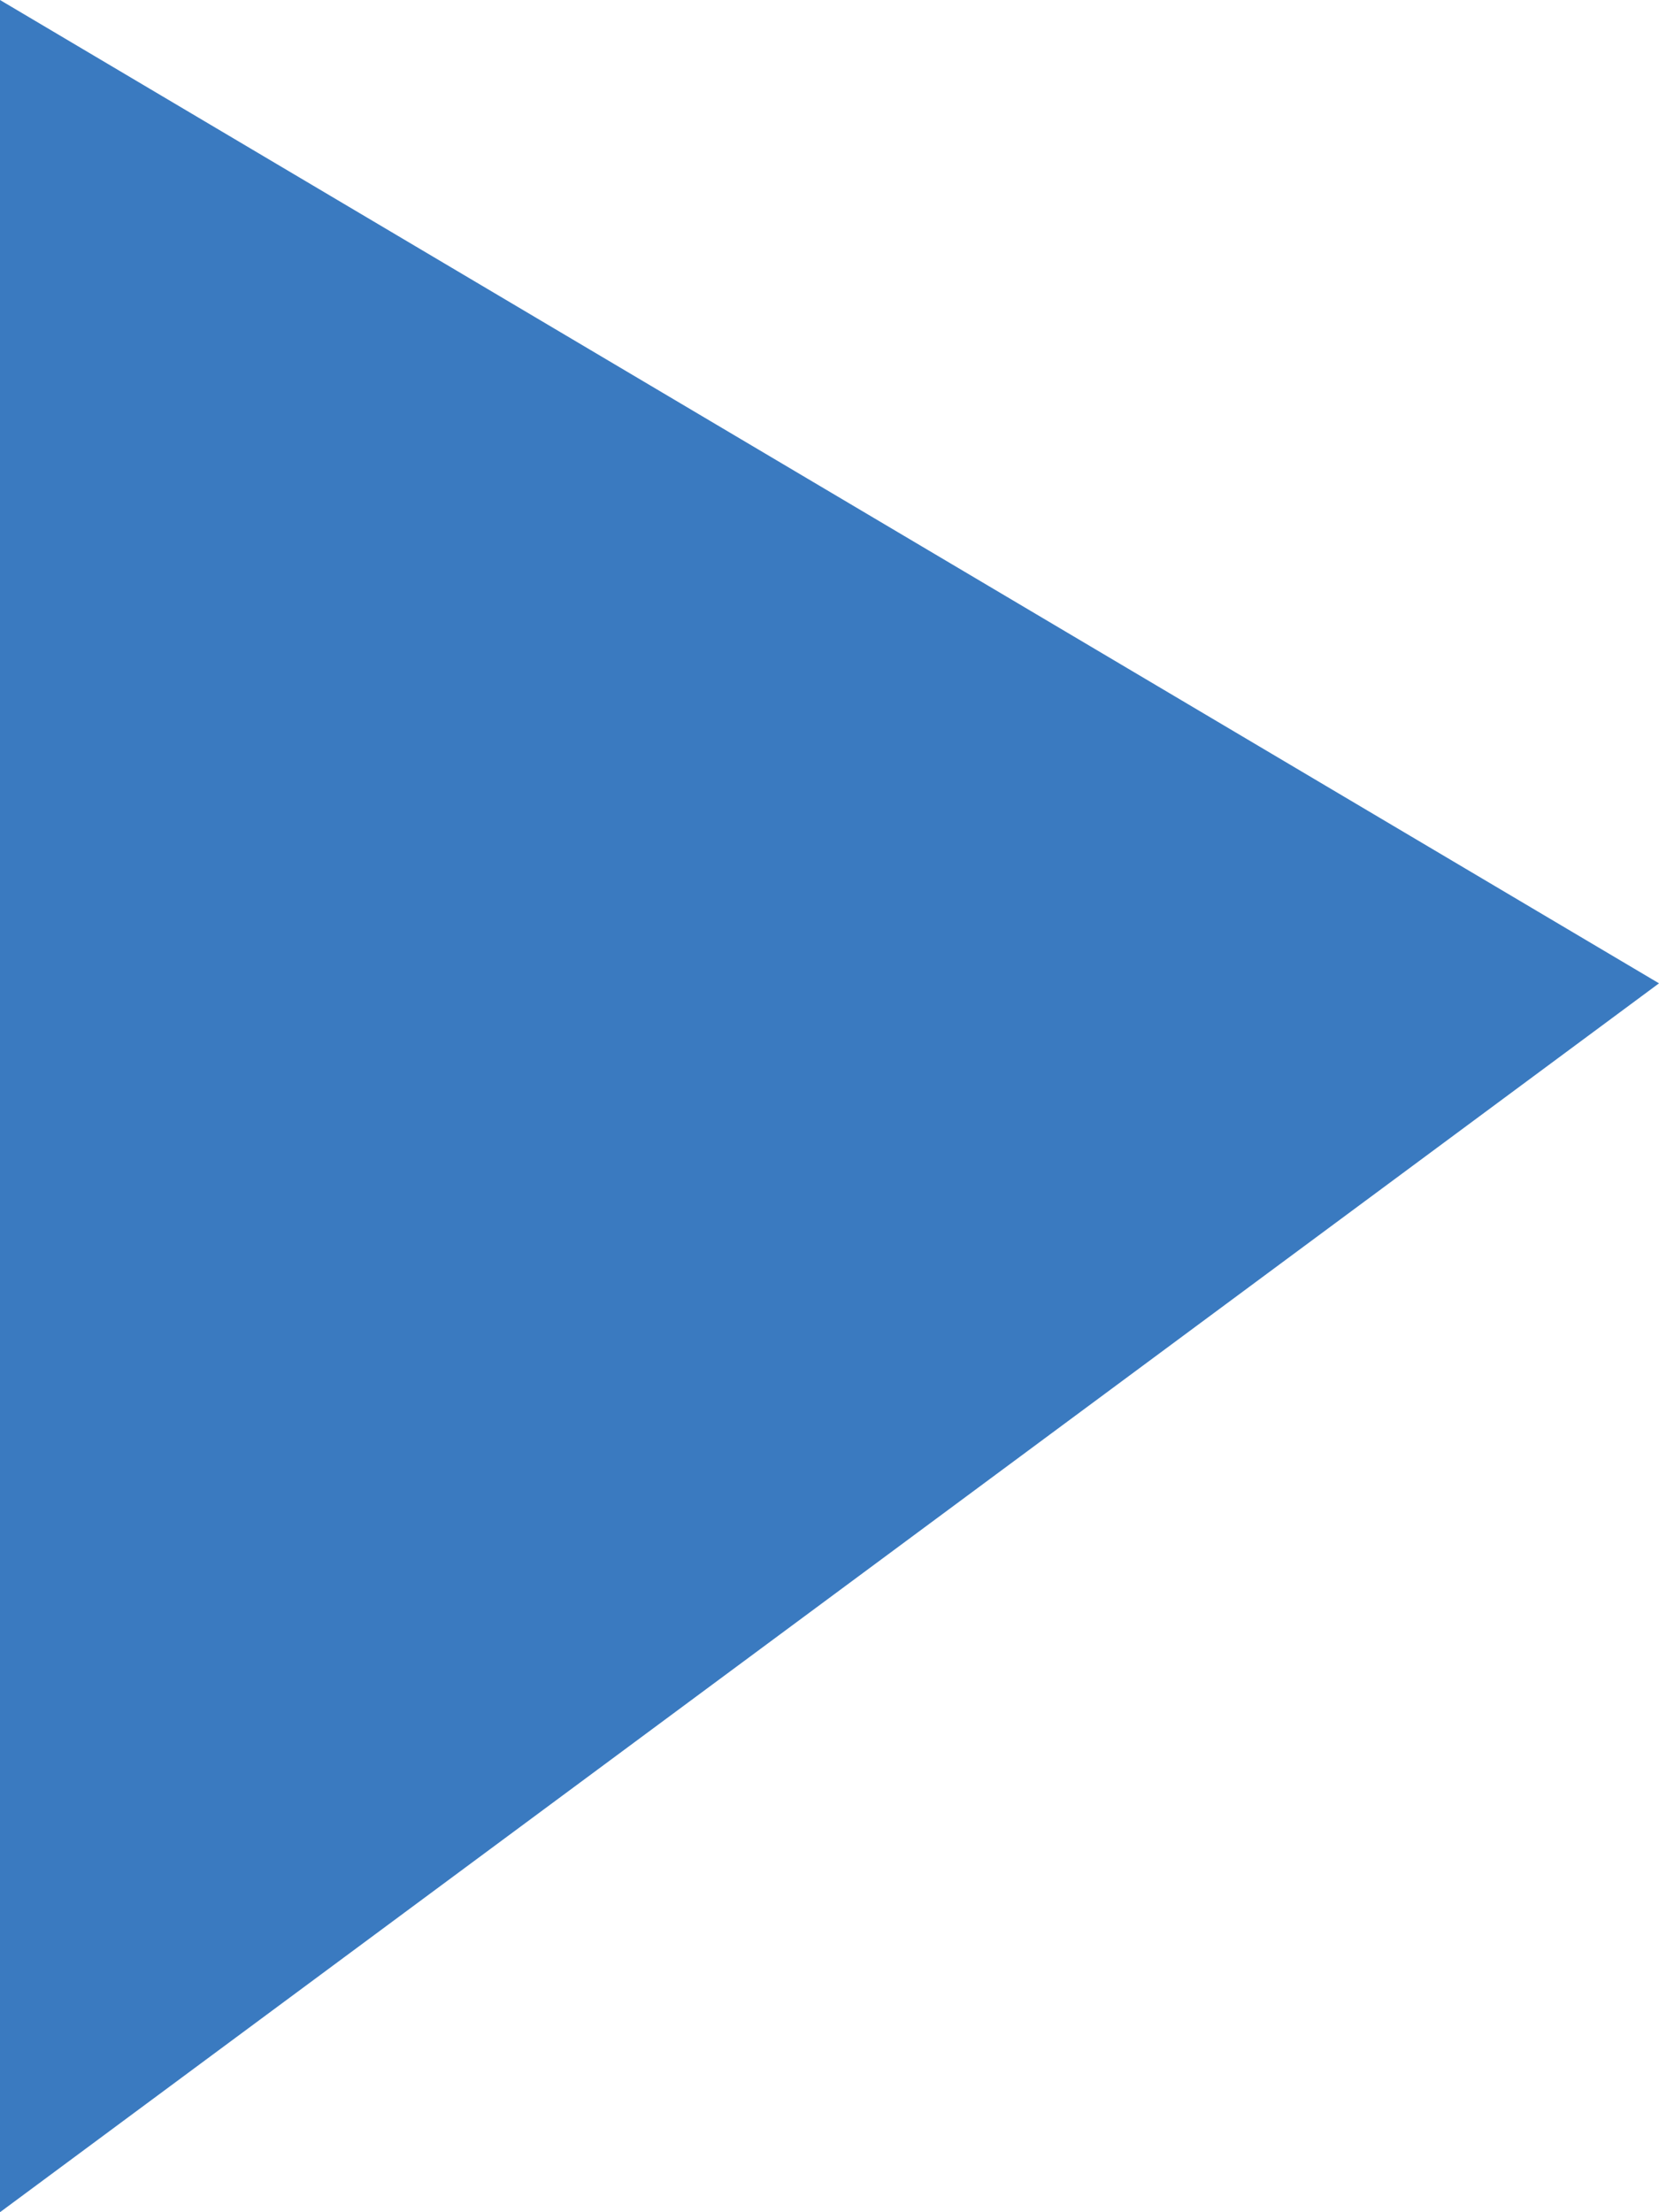 <?xml version="1.0" encoding="UTF-8" standalone="no"?>
<svg width="3px" height="4px" viewBox="0 0 3 4" version="1.1" xmlns="http://www.w3.org/2000/svg" xmlns:xlink="http://www.w3.org/1999/xlink" x="0px" y="0px" enable-background="new 0 0 3 4" xml:space="preserve">
	<g transform="translate(-20, -352)">
		<g transform="translate(20, 290)">
			<path fill="#3a7ac0" d="M0,62l3,1.778L0,66V62z"/>
		</g>
	</g>
</svg>
